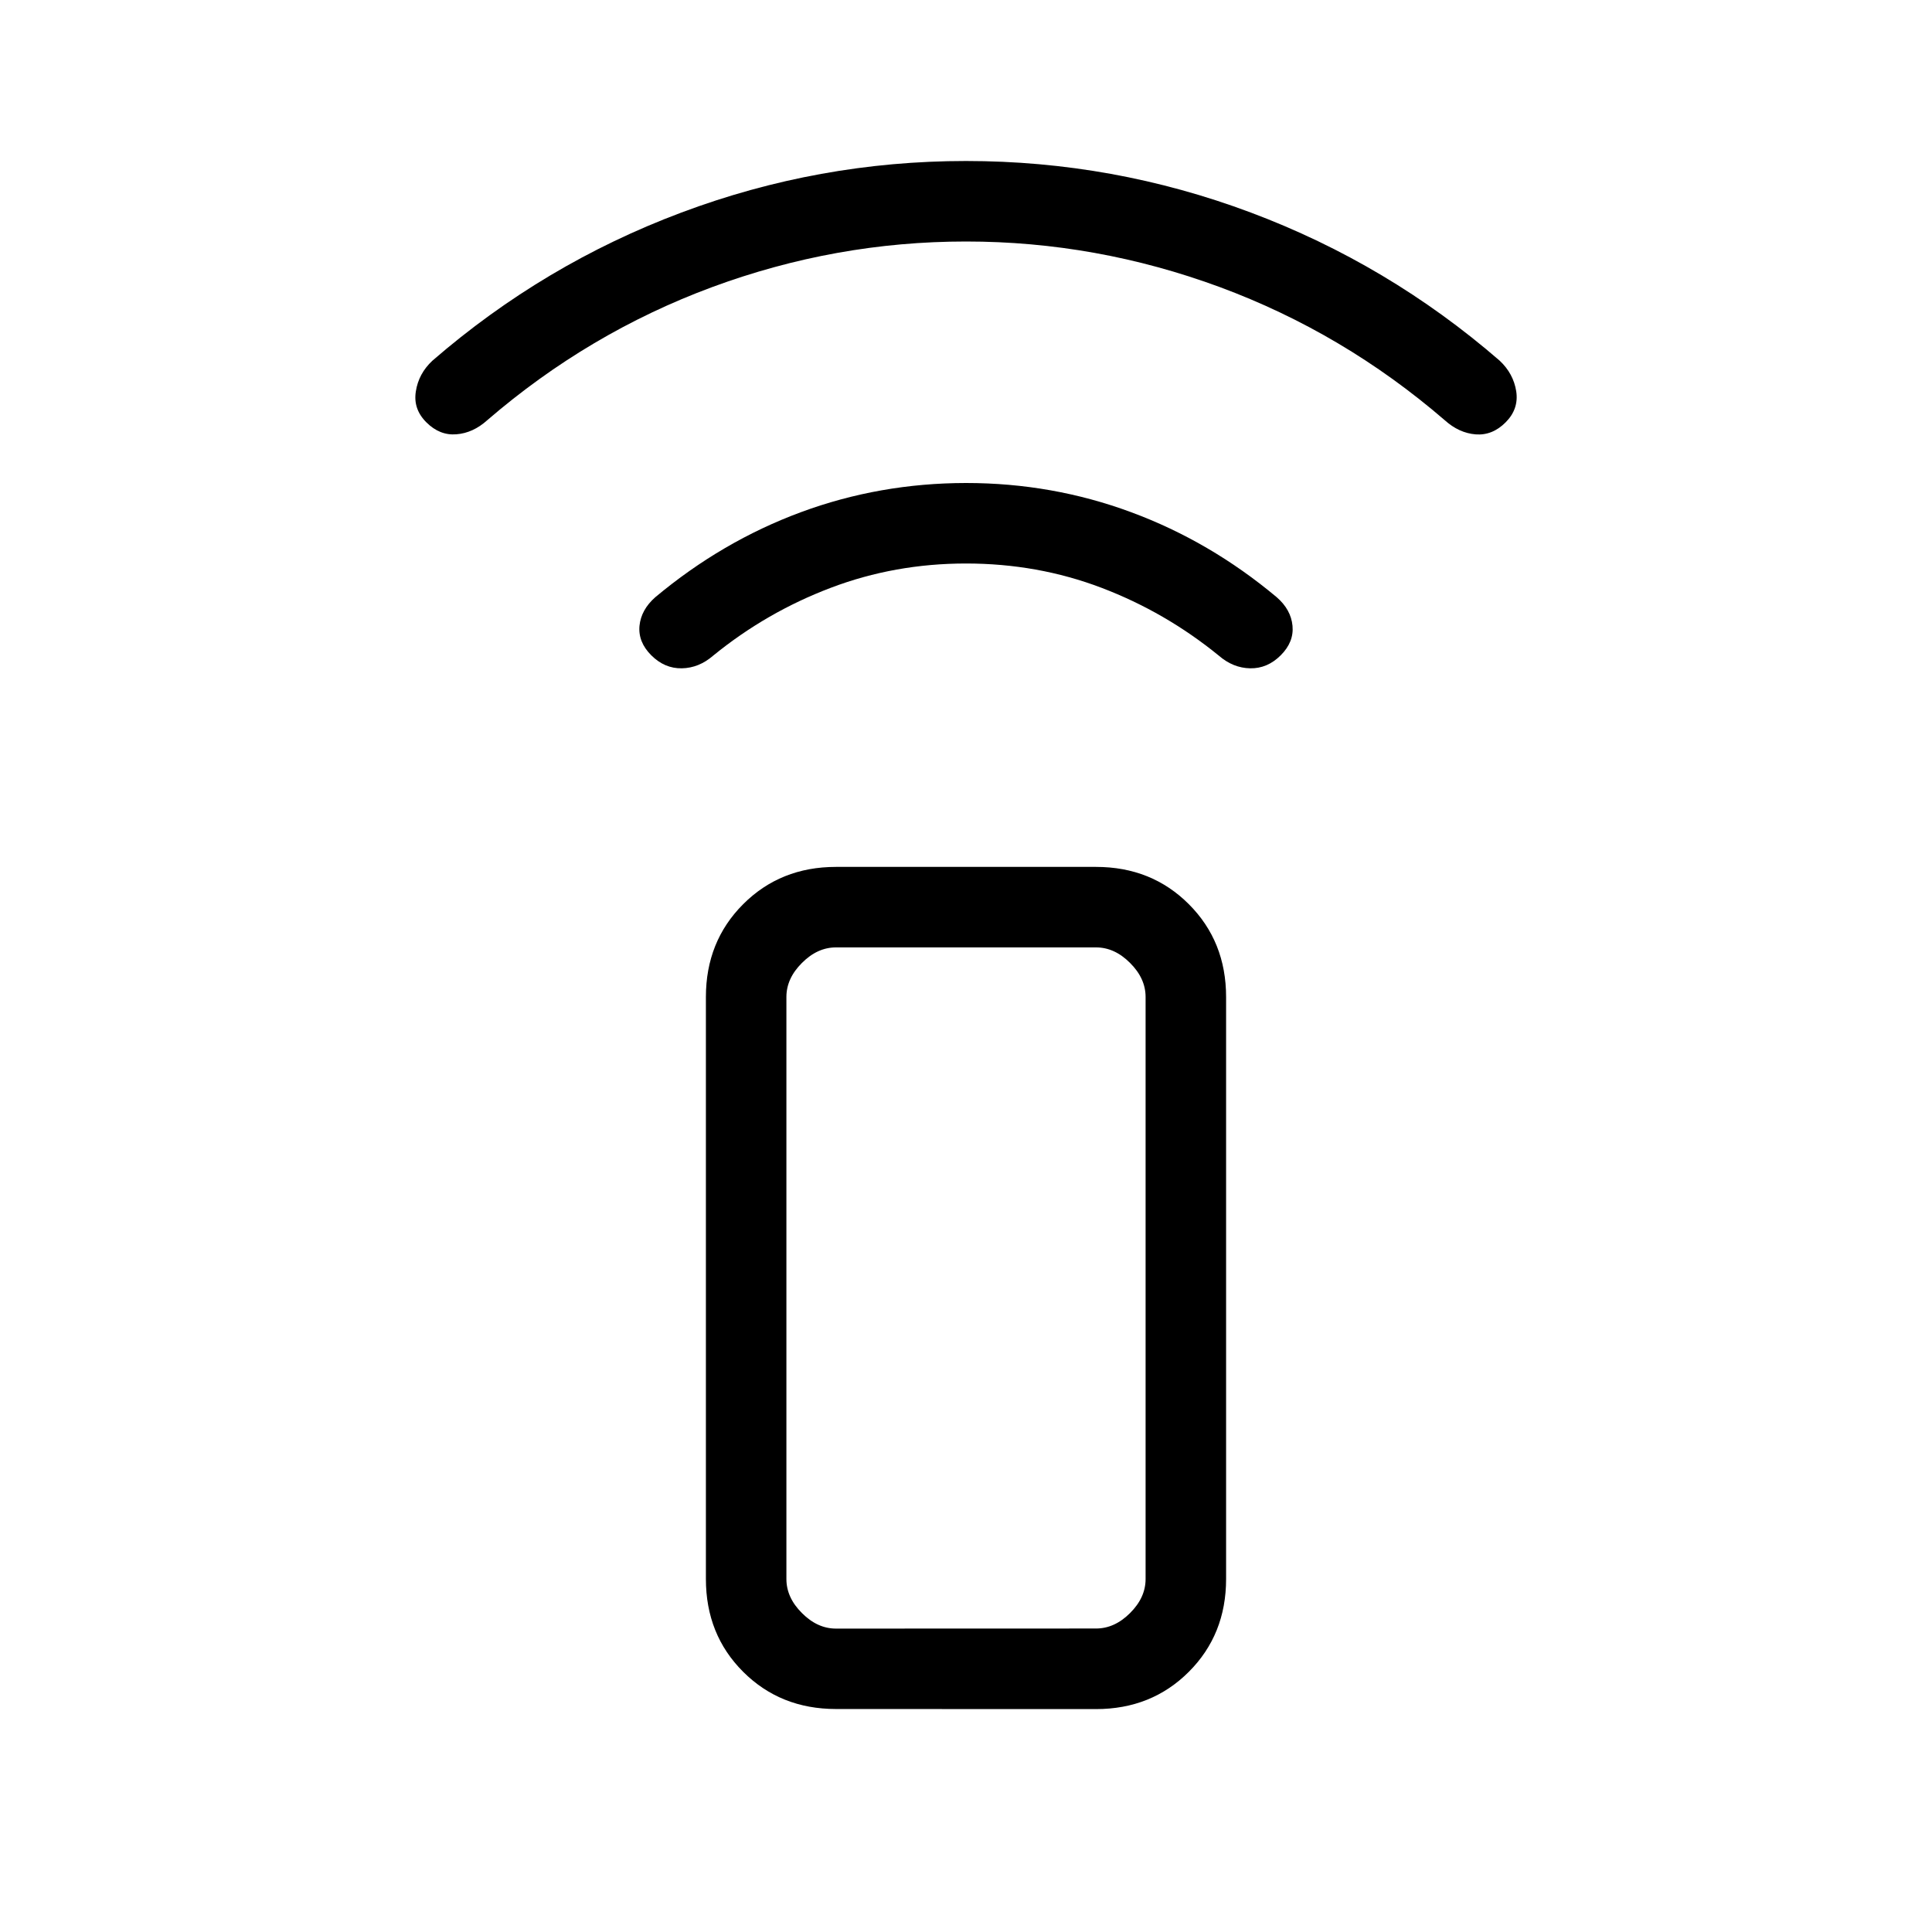 <svg xmlns="http://www.w3.org/2000/svg" width="1em" height="1em" viewBox="0 0 24 24"><path fill="currentColor" d="M12 7q-.885 0-1.68.302q-.797.302-1.46.842q-.177.154-.39.158q-.214.004-.38-.162q-.165-.165-.146-.366q.02-.2.196-.355q.83-.694 1.808-1.056T12 6q1.073 0 2.052.363q.979.362 1.808 1.056q.177.154.196.355q.019.201-.146.366q-.166.166-.38.162q-.213-.004-.39-.158q-.663-.54-1.456-.842Q12.89 7 12 7m0-4q-1.621 0-3.155.567q-1.533.568-2.791 1.652q-.177.16-.385.176q-.207.017-.373-.149t-.13-.385q.034-.22.205-.38q1.385-1.2 3.092-1.84Q10.171 2 12 2t3.537.64q1.707.64 3.092 1.84q.171.16.206.38q.034.22-.131.386t-.373.15q-.208-.017-.385-.177q-1.258-1.084-2.791-1.652Q13.62 3 12 3m-1.615 18.23q-.69 0-1.153-.462t-.463-1.153v-7.23q0-.69.463-1.153t1.153-.463h3.23q.69 0 1.153.463t.463 1.153v7.23q0 .69-.463 1.153t-1.153.463zm3.23-1q.231 0 .423-.192q.193-.192.193-.423v-7.23q0-.231-.193-.423q-.192-.193-.423-.193h-3.23q-.231 0-.423.193q-.193.192-.193.423v7.23q0 .231.193.423q.192.193.423.193zm0 0H9.77h4.462z"/></svg>